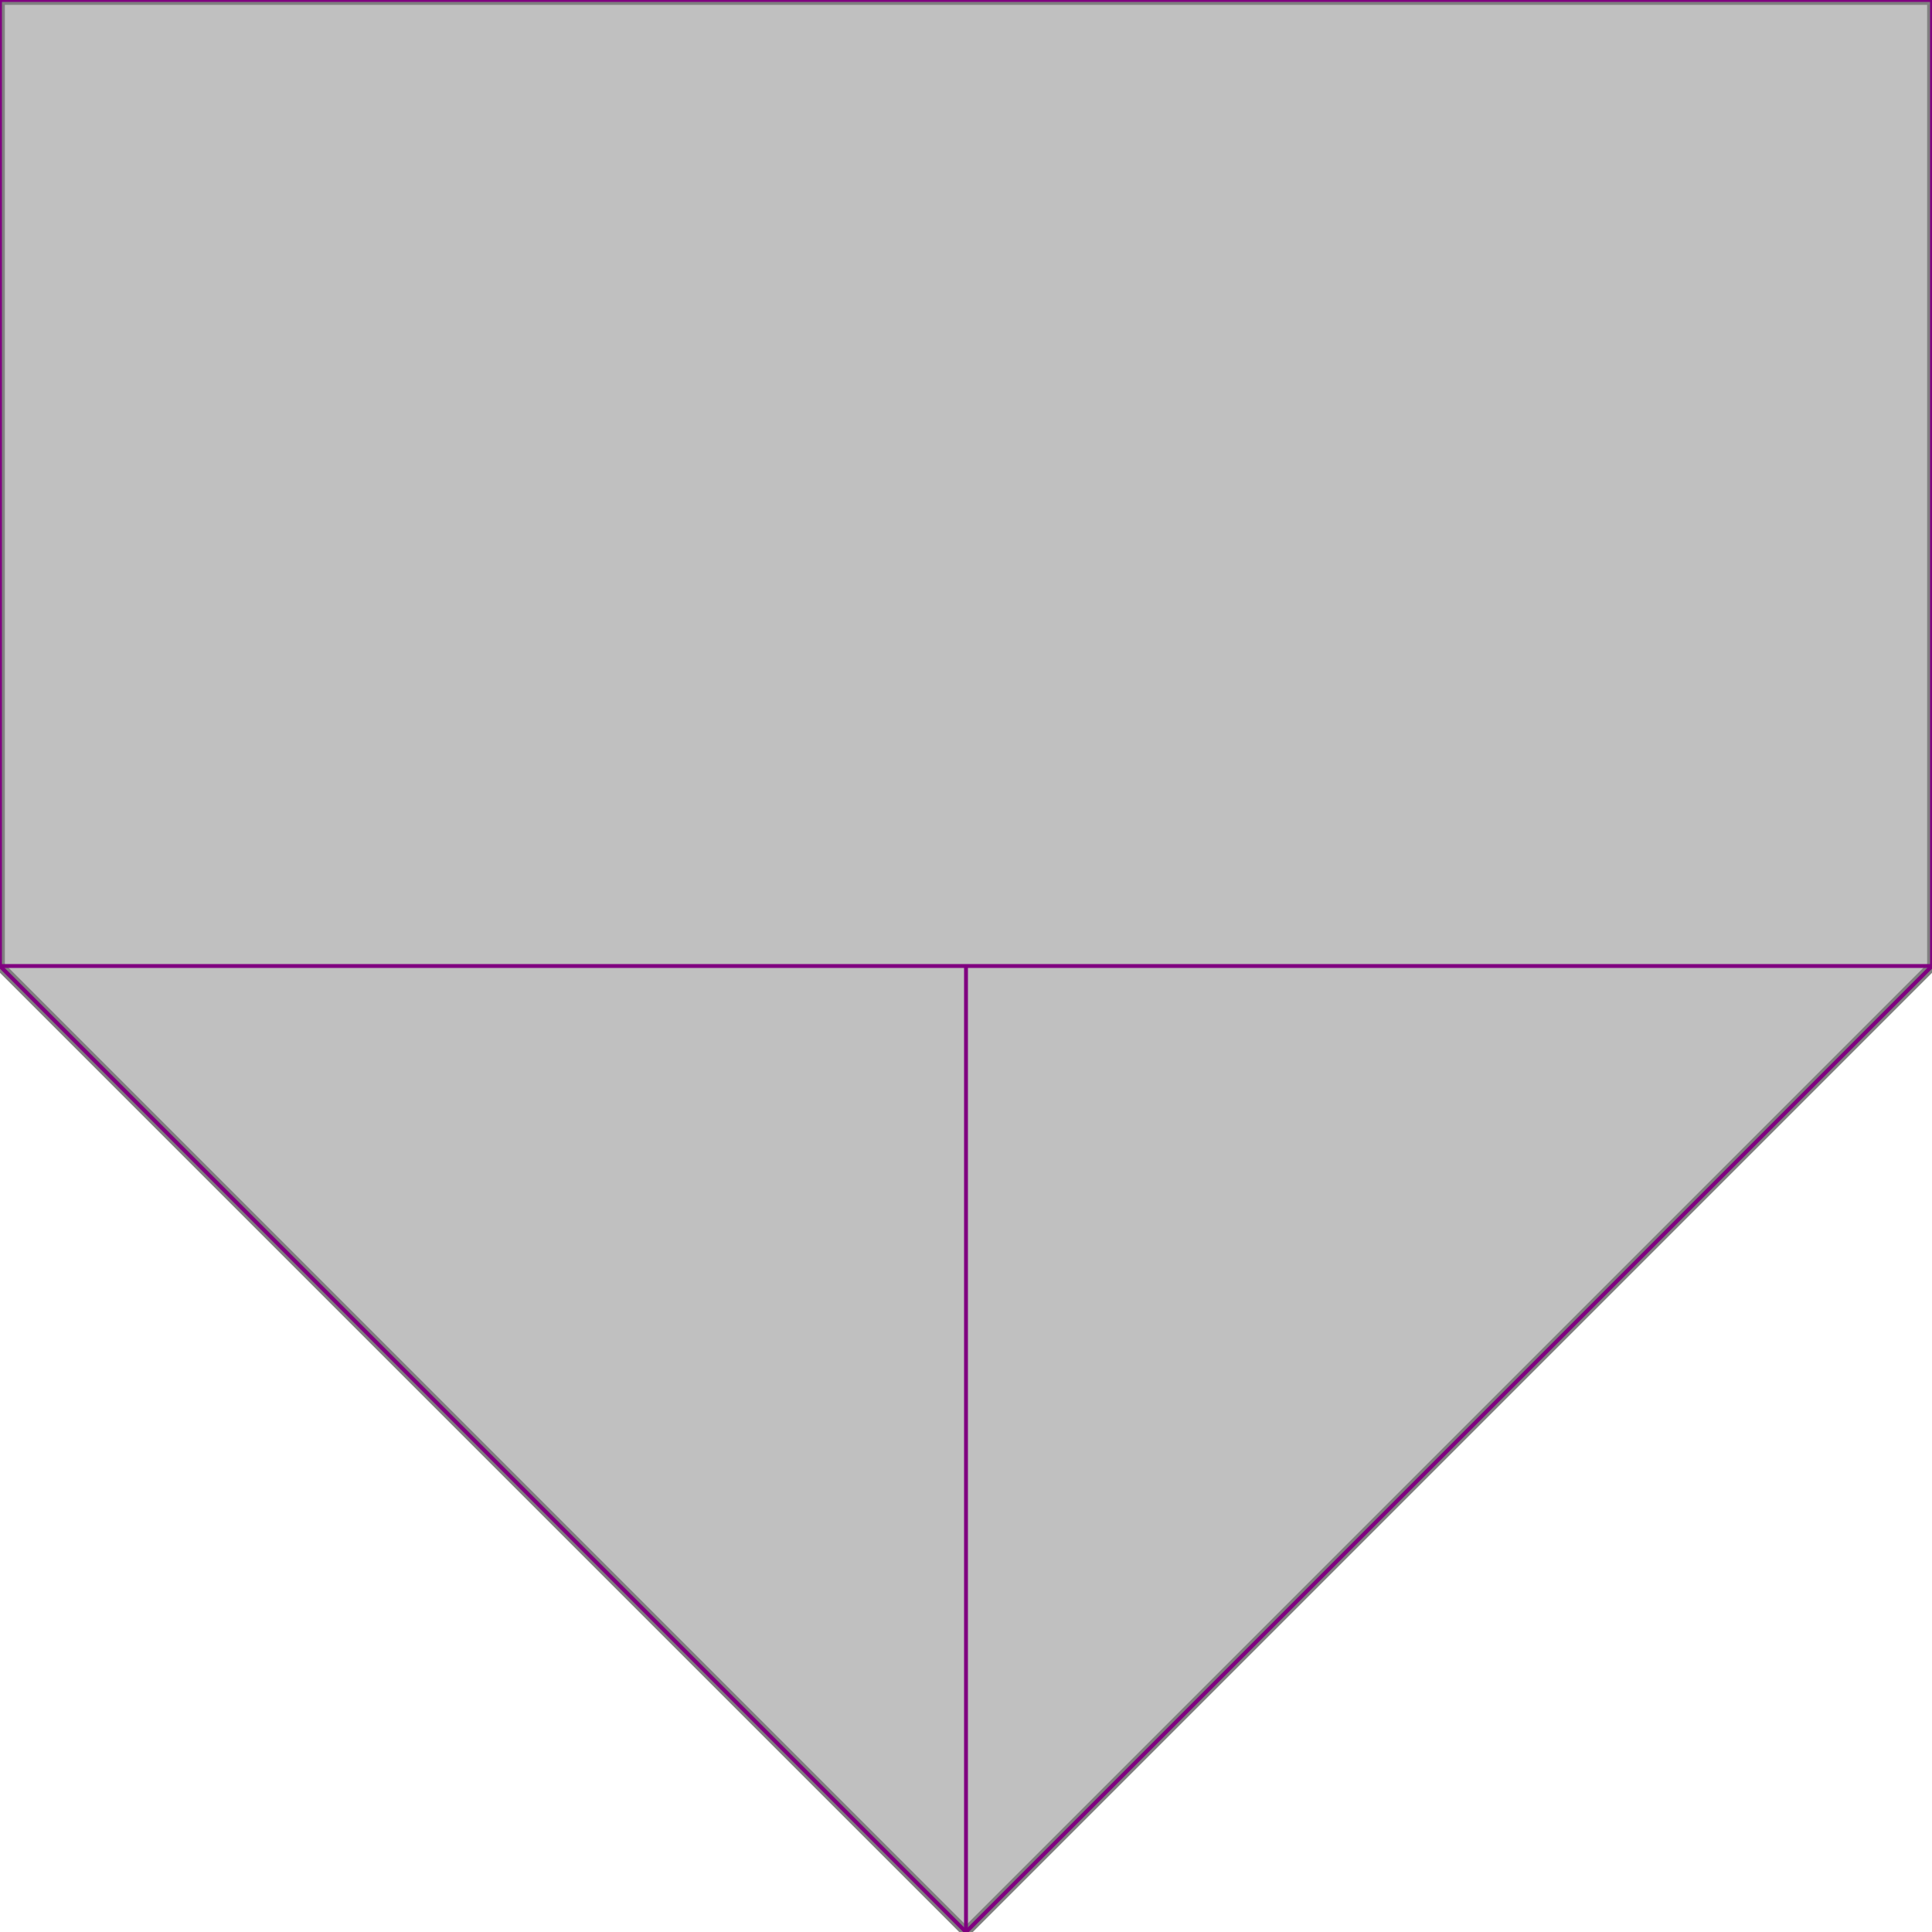 <svg xmlns="http://www.w3.org/2000/svg" xmlns:xlink="http://www.w3.org/1999/xlink" width="400px" height="400px" viewBox="0.000 0.000 1.000 1.000"><path d="M0.000 0.000L1.000 0.000L1.000 0.500L0.500 1.000L0.000 0.500Z" fill="silver" stroke="gray" stroke-width="0.005"/><g fill="none" stroke="purple" stroke-width="0.002"><path d="M0.000 0.000L1.000 0.000"/><path d="M0.000 0.000L0.000 0.500"/><path d="M0.000 0.500L1.000 0.500"/><path d="M0.500 0.500L0.500 1.000"/><path d="M1.000 0.000L1.000 0.500"/><path d="M0.000 0.500L0.500 1.000"/><path d="M1.000 0.500L0.500 1.000"/></g></svg>